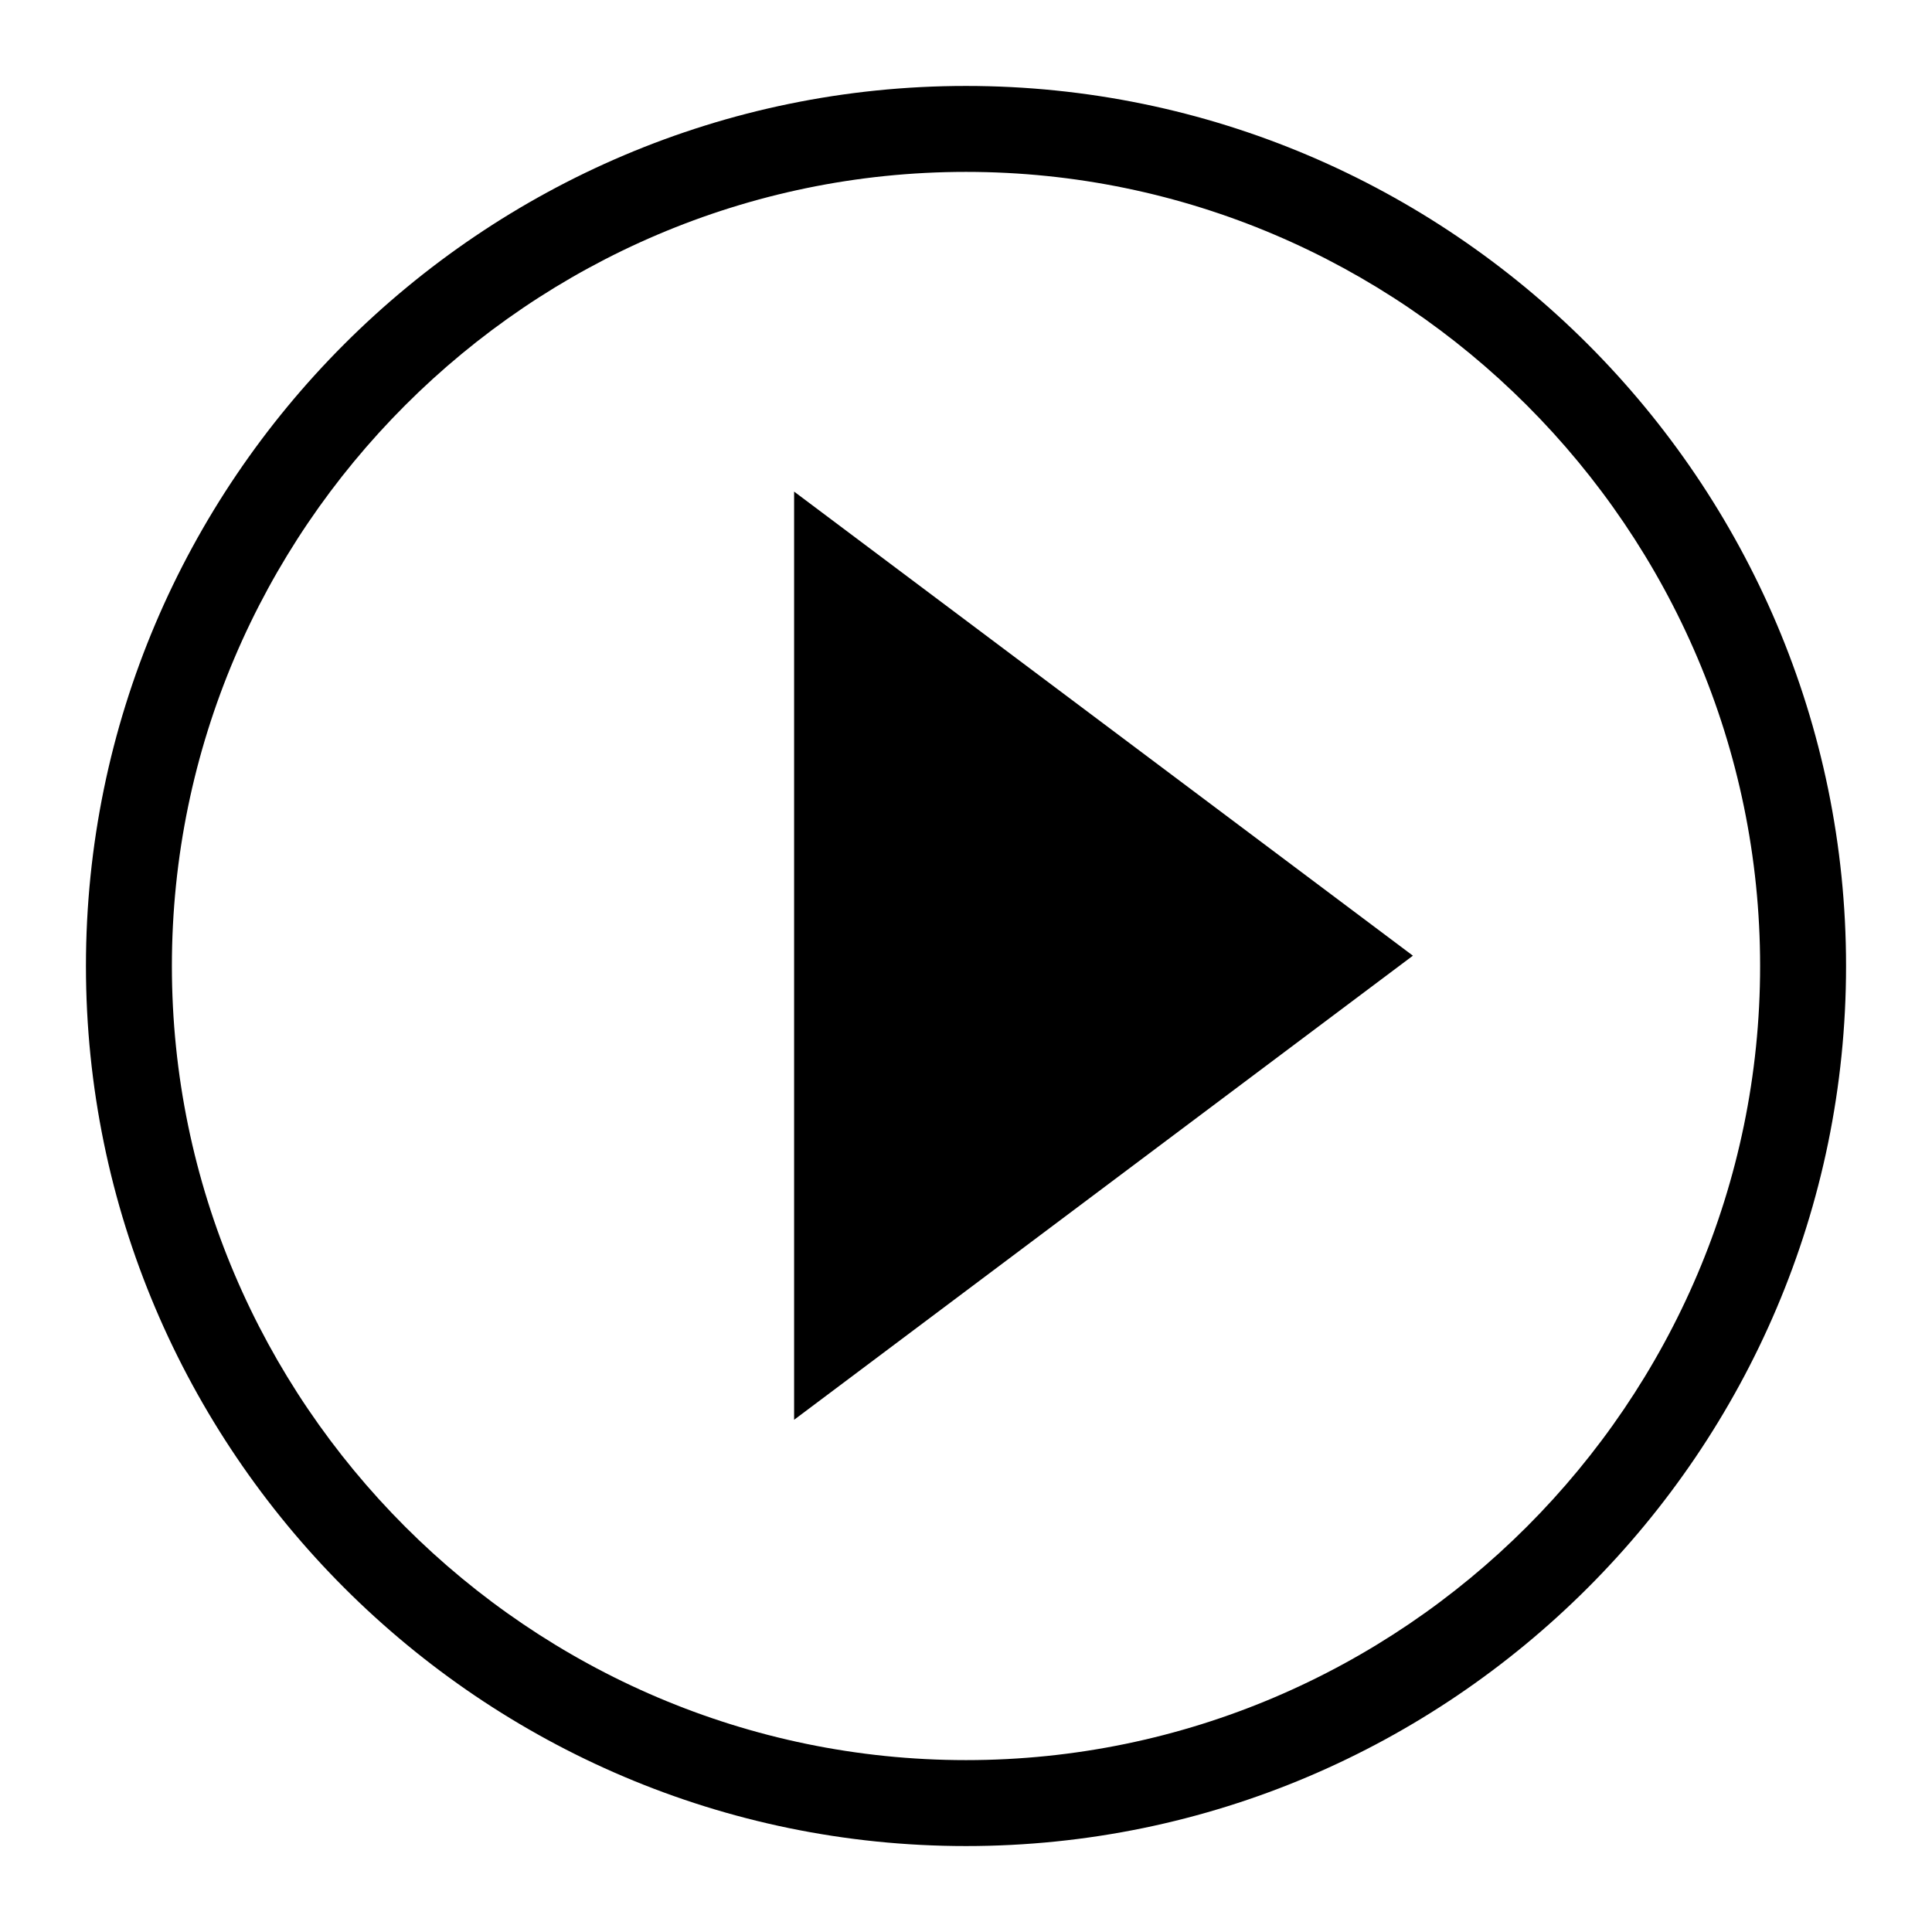 <?xml version="1.0" encoding="utf-8"?>
<!-- Generator: Adobe Illustrator 22.0.1, SVG Export Plug-In . SVG Version: 6.00 Build 0)  -->
<svg version="1.1" id="Layer_1" xmlns="http://www.w3.org/2000/svg" xmlns:xlink="http://www.w3.org/1999/xlink" x="0px" y="0px"
	 viewBox="0 0 56.2 56.2" style="enable-background:new 0 0 56.2 56.2;" xml:space="preserve">
<g>
	<polygon points="23.1,41.3 41.1,27.8 23.1,14.3 	"/>
	<path d="M28.1,2.5C14,2.5,2.5,14,2.5,28.1S14,53.7,28.1,53.7c14.1,0,25.6-11.5,25.6-25.6S42.2,2.5,28.1,2.5z
		 M28.1,51.2C15.4,51.2,5,40.8,5,28.1S15.4,5,28.1,5s23.1,10.4,23.1,23.1S40.8,51.2,28.1,51.2z"/>
</g>
</svg>
